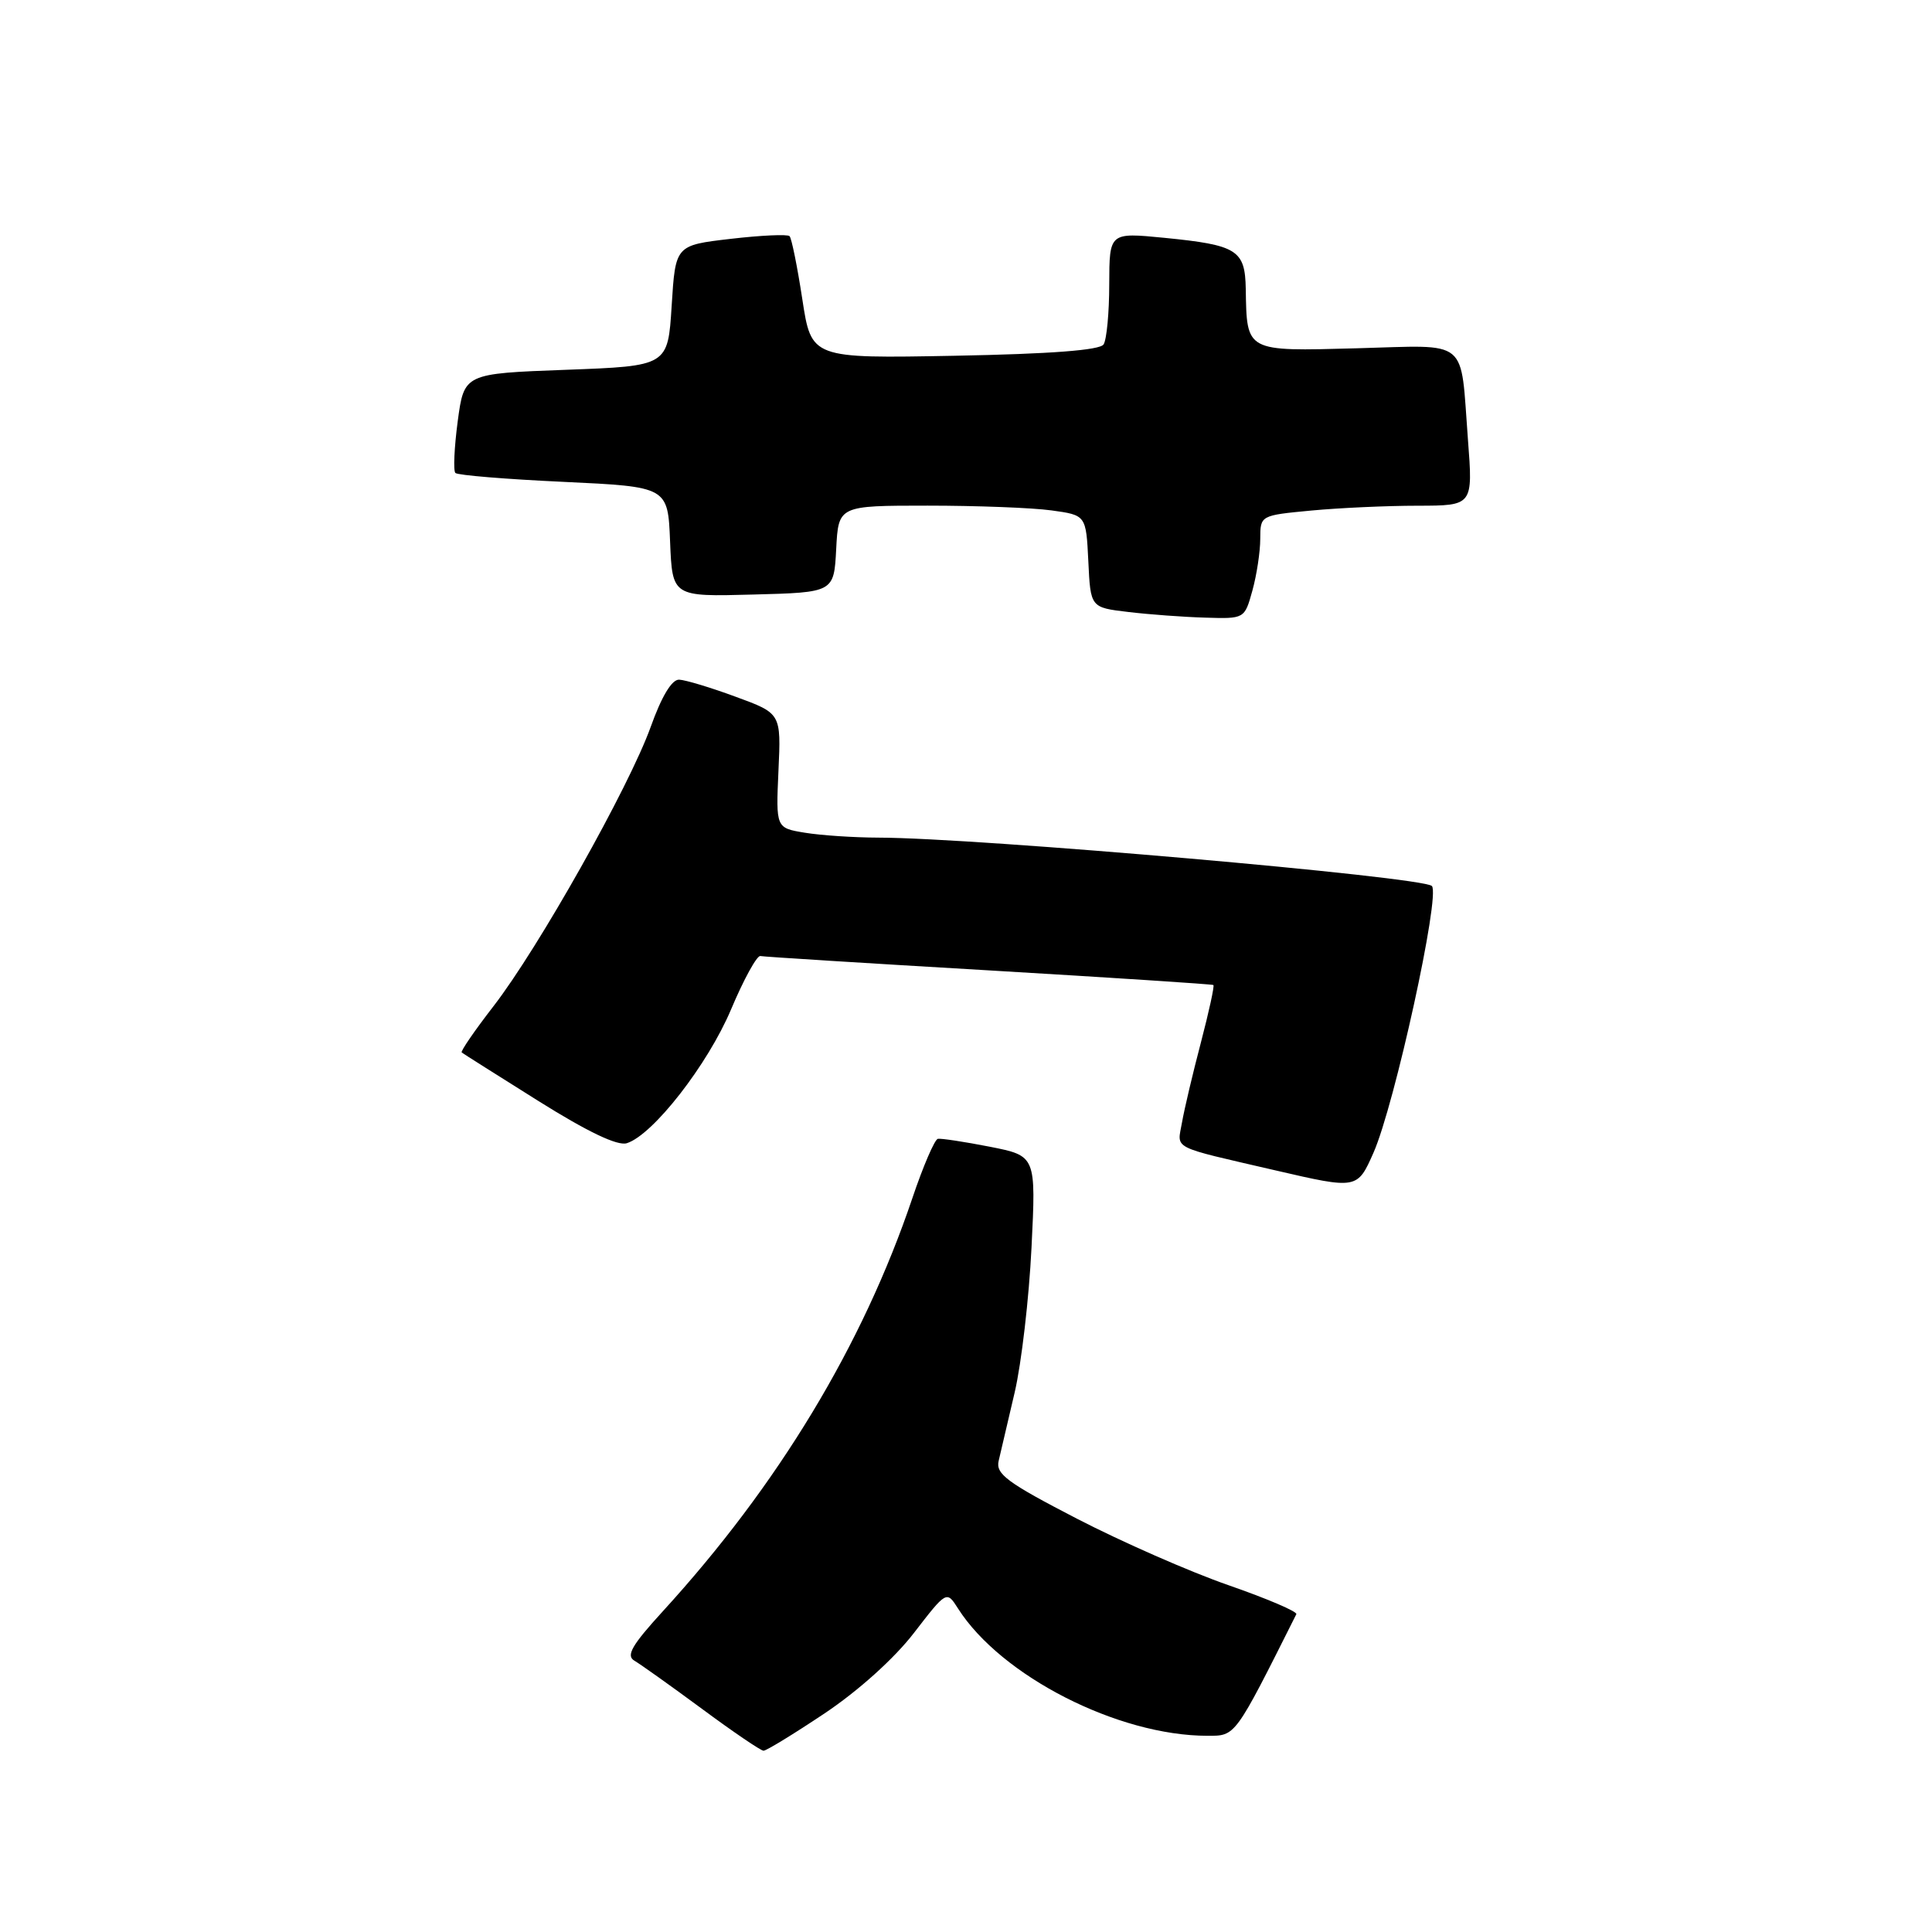 <?xml version="1.0" encoding="UTF-8" standalone="no"?>
<!DOCTYPE svg PUBLIC "-//W3C//DTD SVG 1.1//EN" "http://www.w3.org/Graphics/SVG/1.1/DTD/svg11.dtd" >
<svg xmlns="http://www.w3.org/2000/svg" xmlns:xlink="http://www.w3.org/1999/xlink" version="1.1" viewBox="0 0 256 256">
 <g >
 <path fill="currentColor"
d=" M 109.28 227.02 C 113.73 224.04 118.48 219.77 121.08 216.40 C 125.43 210.76 125.43 210.76 126.94 213.13 C 132.63 222.08 148.14 230.00 159.99 230.00 C 163.75 230.00 163.56 230.26 171.77 213.89 C 171.94 213.55 167.90 211.83 162.79 210.05 C 157.68 208.28 148.63 204.30 142.67 201.22 C 133.43 196.44 131.91 195.31 132.33 193.56 C 132.59 192.43 133.55 188.35 134.45 184.50 C 135.35 180.65 136.35 172.02 136.68 165.33 C 137.28 153.16 137.28 153.16 131.17 151.95 C 127.80 151.29 124.70 150.82 124.27 150.90 C 123.85 150.98 122.32 154.52 120.89 158.77 C 114.31 178.25 103.13 196.76 87.83 213.50 C 83.72 218.00 82.92 219.38 84.06 220.05 C 84.85 220.51 88.88 223.38 93.00 226.42 C 97.12 229.47 100.80 231.97 101.17 231.98 C 101.53 231.99 105.18 229.76 109.28 227.02 Z  M 181.99 152.75 C 184.80 146.38 190.89 118.56 189.73 117.40 C 188.51 116.18 129.36 111.01 116.38 110.99 C 113.15 110.98 108.77 110.69 106.65 110.34 C 102.81 109.71 102.81 109.71 103.15 102.12 C 103.50 94.53 103.50 94.53 97.50 92.33 C 94.20 91.11 90.82 90.09 89.99 90.06 C 89.02 90.02 87.67 92.27 86.22 96.32 C 83.35 104.30 71.33 125.66 65.38 133.34 C 62.89 136.56 61.00 139.31 61.18 139.46 C 61.35 139.60 65.94 142.50 71.36 145.90 C 77.89 149.99 81.83 151.87 83.06 151.48 C 86.53 150.38 93.78 141.07 96.87 133.75 C 98.55 129.76 100.30 126.58 100.75 126.68 C 101.20 126.78 114.83 127.63 131.03 128.58 C 147.24 129.54 160.63 130.41 160.78 130.52 C 160.94 130.64 160.19 134.06 159.13 138.12 C 158.06 142.18 156.93 146.96 156.62 148.74 C 155.99 152.36 154.93 151.82 169.00 155.08 C 179.83 157.59 179.85 157.58 181.99 152.75 Z  M 165.95 78.25 C 166.52 76.19 166.99 73.10 166.99 71.39 C 167.00 68.29 167.00 68.29 173.75 67.65 C 177.46 67.30 183.80 67.01 187.84 67.01 C 195.18 67.00 195.18 67.00 194.51 58.25 C 193.47 44.60 194.87 45.75 179.75 46.15 C 165.00 46.55 165.21 46.66 165.07 38.29 C 164.98 33.12 163.95 32.47 154.25 31.51 C 147.00 30.80 147.00 30.80 146.98 37.65 C 146.98 41.42 146.64 45.01 146.23 45.64 C 145.74 46.40 139.26 46.90 126.50 47.14 C 107.51 47.50 107.51 47.50 106.31 39.64 C 105.65 35.32 104.89 31.56 104.62 31.29 C 104.35 31.02 100.84 31.18 96.81 31.65 C 89.50 32.50 89.50 32.50 89.00 40.50 C 88.50 48.50 88.50 48.50 75.00 49.00 C 61.50 49.50 61.50 49.50 60.65 55.82 C 60.19 59.30 60.05 62.38 60.34 62.67 C 60.63 62.97 67.09 63.50 74.69 63.85 C 88.50 64.50 88.50 64.50 88.79 71.78 C 89.09 79.07 89.09 79.07 99.79 78.78 C 110.50 78.50 110.50 78.50 110.80 72.75 C 111.10 67.00 111.10 67.00 122.91 67.00 C 129.41 67.00 136.79 67.28 139.32 67.63 C 143.91 68.26 143.91 68.26 144.21 74.38 C 144.50 80.50 144.50 80.50 149.50 81.09 C 152.25 81.42 156.84 81.76 159.70 81.84 C 164.91 82.00 164.91 82.00 165.95 78.25 Z "/>
</g>
</svg>